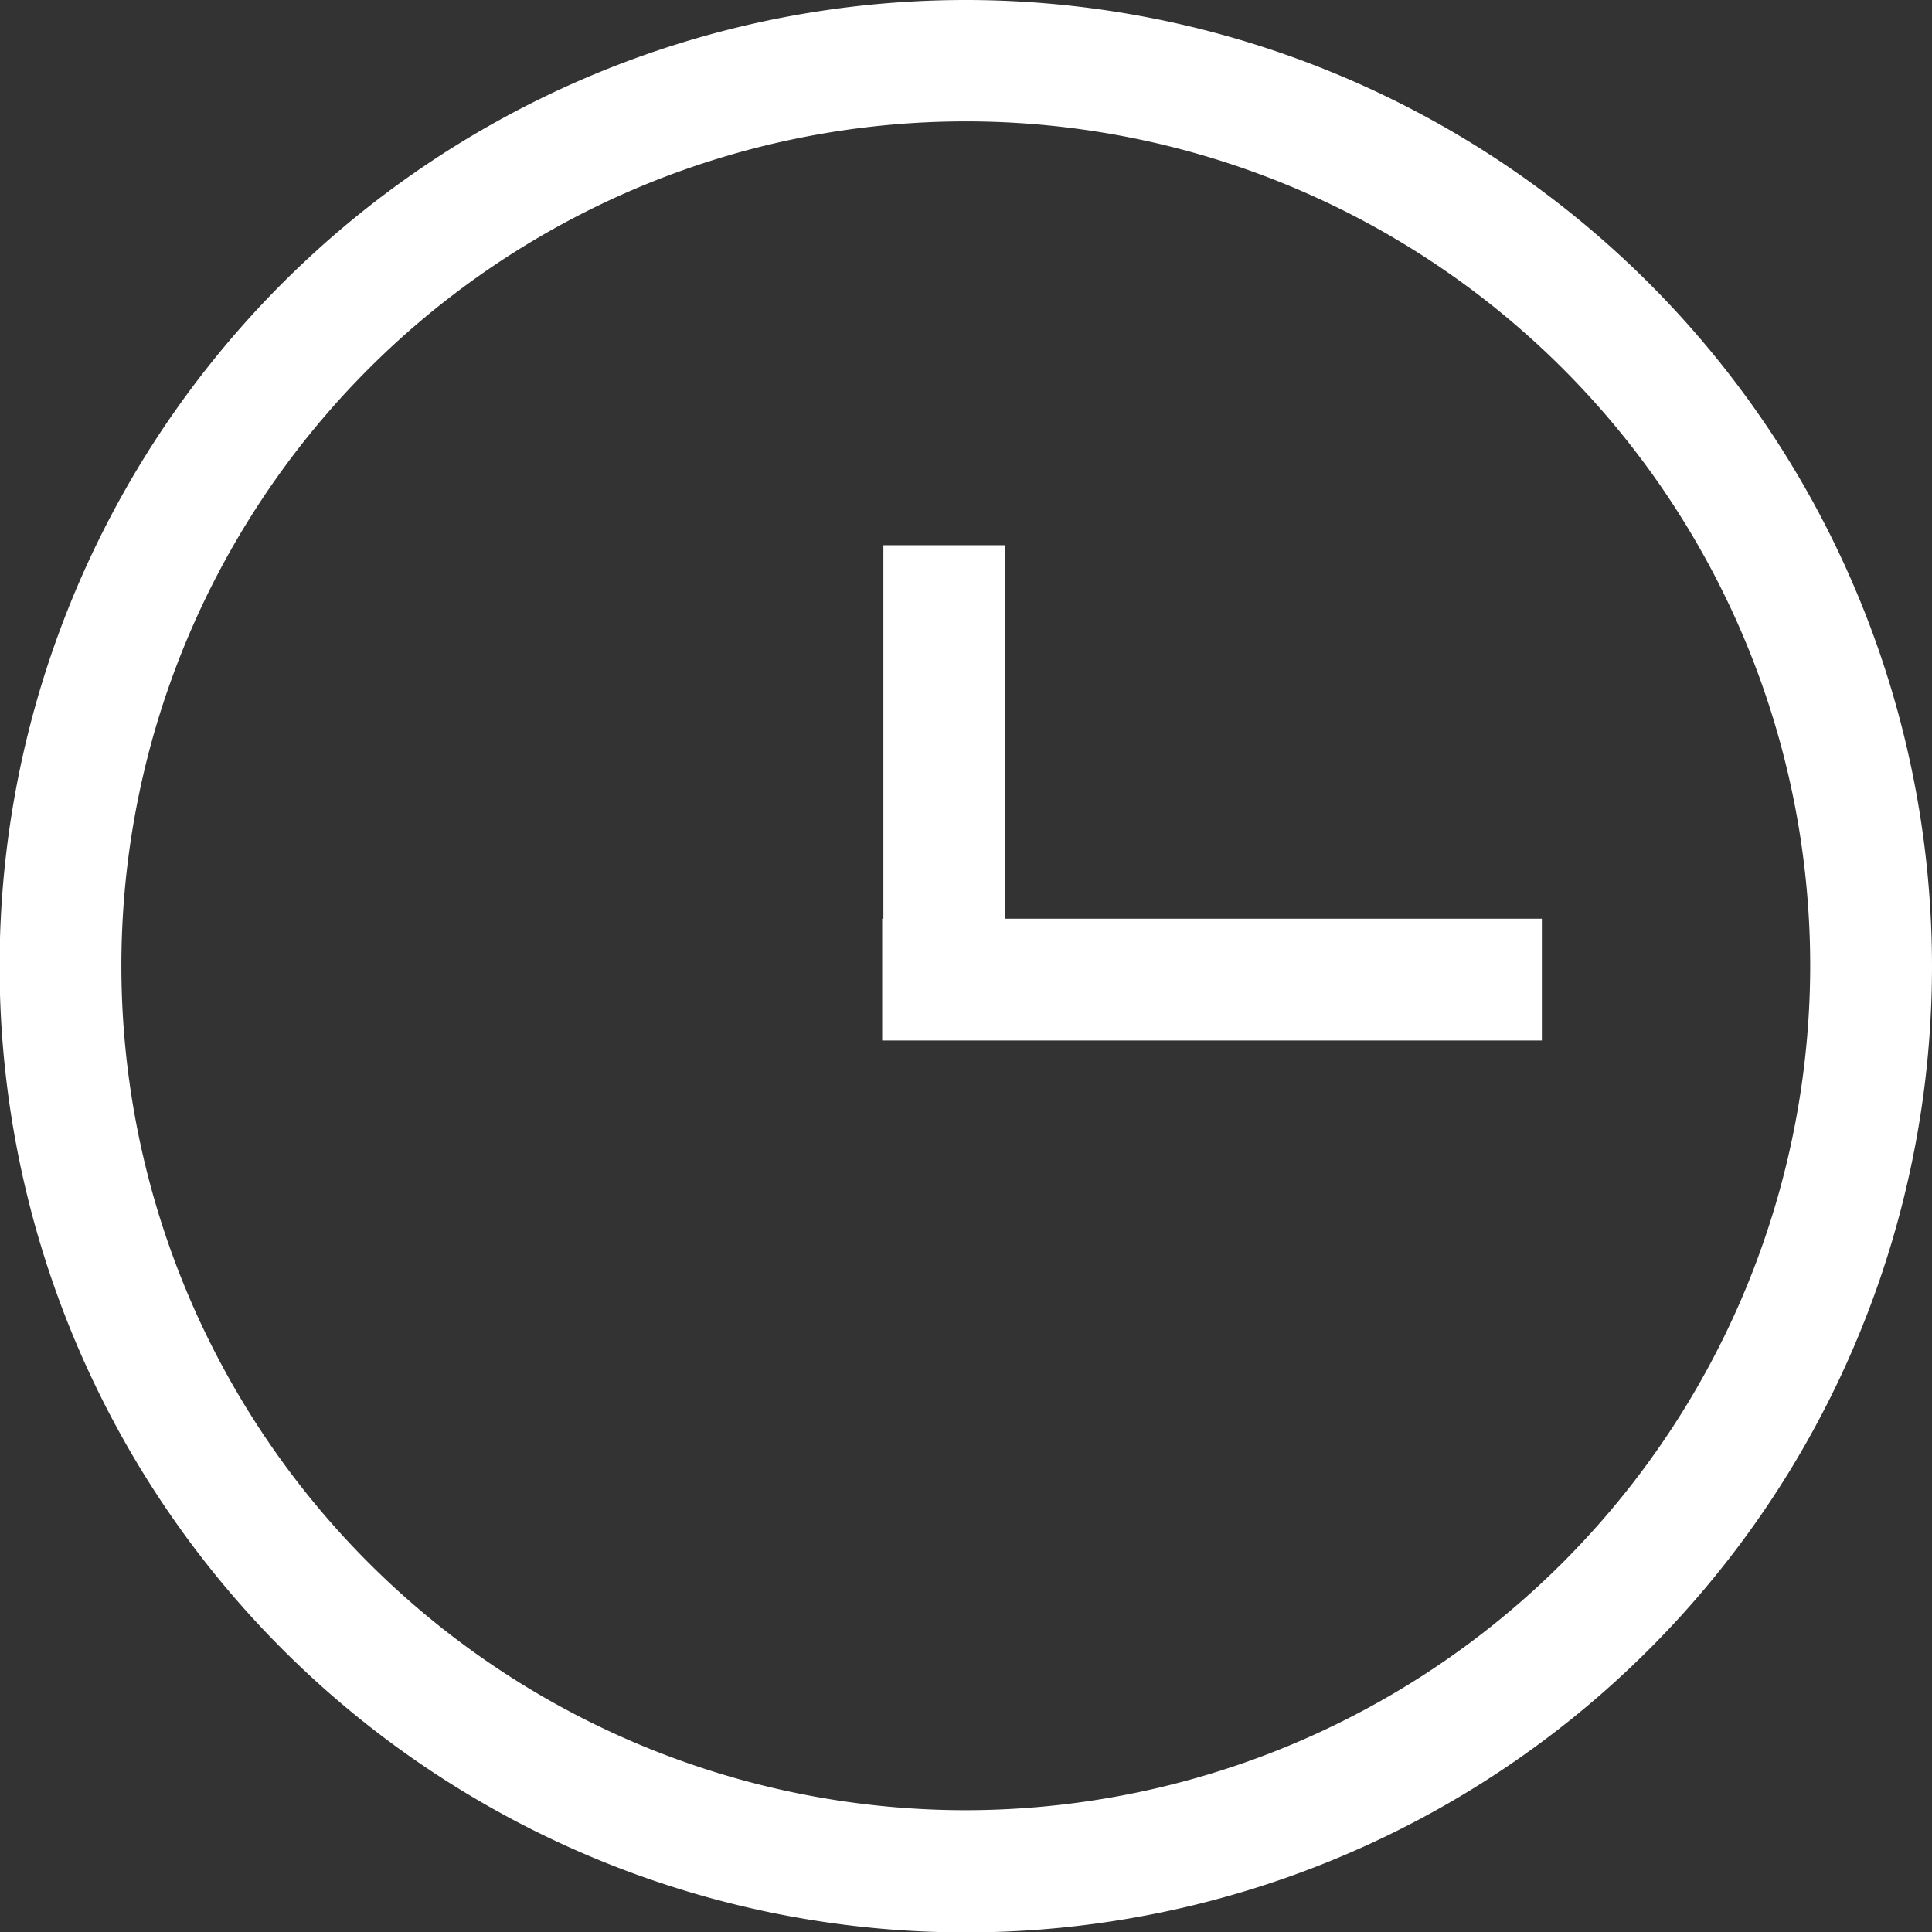 <svg xmlns="http://www.w3.org/2000/svg" viewBox="0 0 47.59 47.59"><rect x="0" y="0" width="47.59" height="47.59" fill="#333333" stroke="none"/><g id="Layer_2" data-name="Layer 2"><g id="Layer_1-2" data-name="Layer 1"><path d="M23.79,0a23.8,23.8,0,1,0,23.8,23.79A23.81,23.81,0,0,0,23.79,0Zm0,44.59a20.8,20.8,0,1,1,20.8-20.8A20.82,20.82,0,0,1,23.79,44.59Z" style="fill:#fff"/><polygon points="24.76 13.43 21.76 13.43 21.76 22.63 21.73 22.63 21.73 25.63 37.98 25.63 37.98 22.63 24.76 22.63 24.76 13.43" style="fill:#fff"/></g></g></svg>